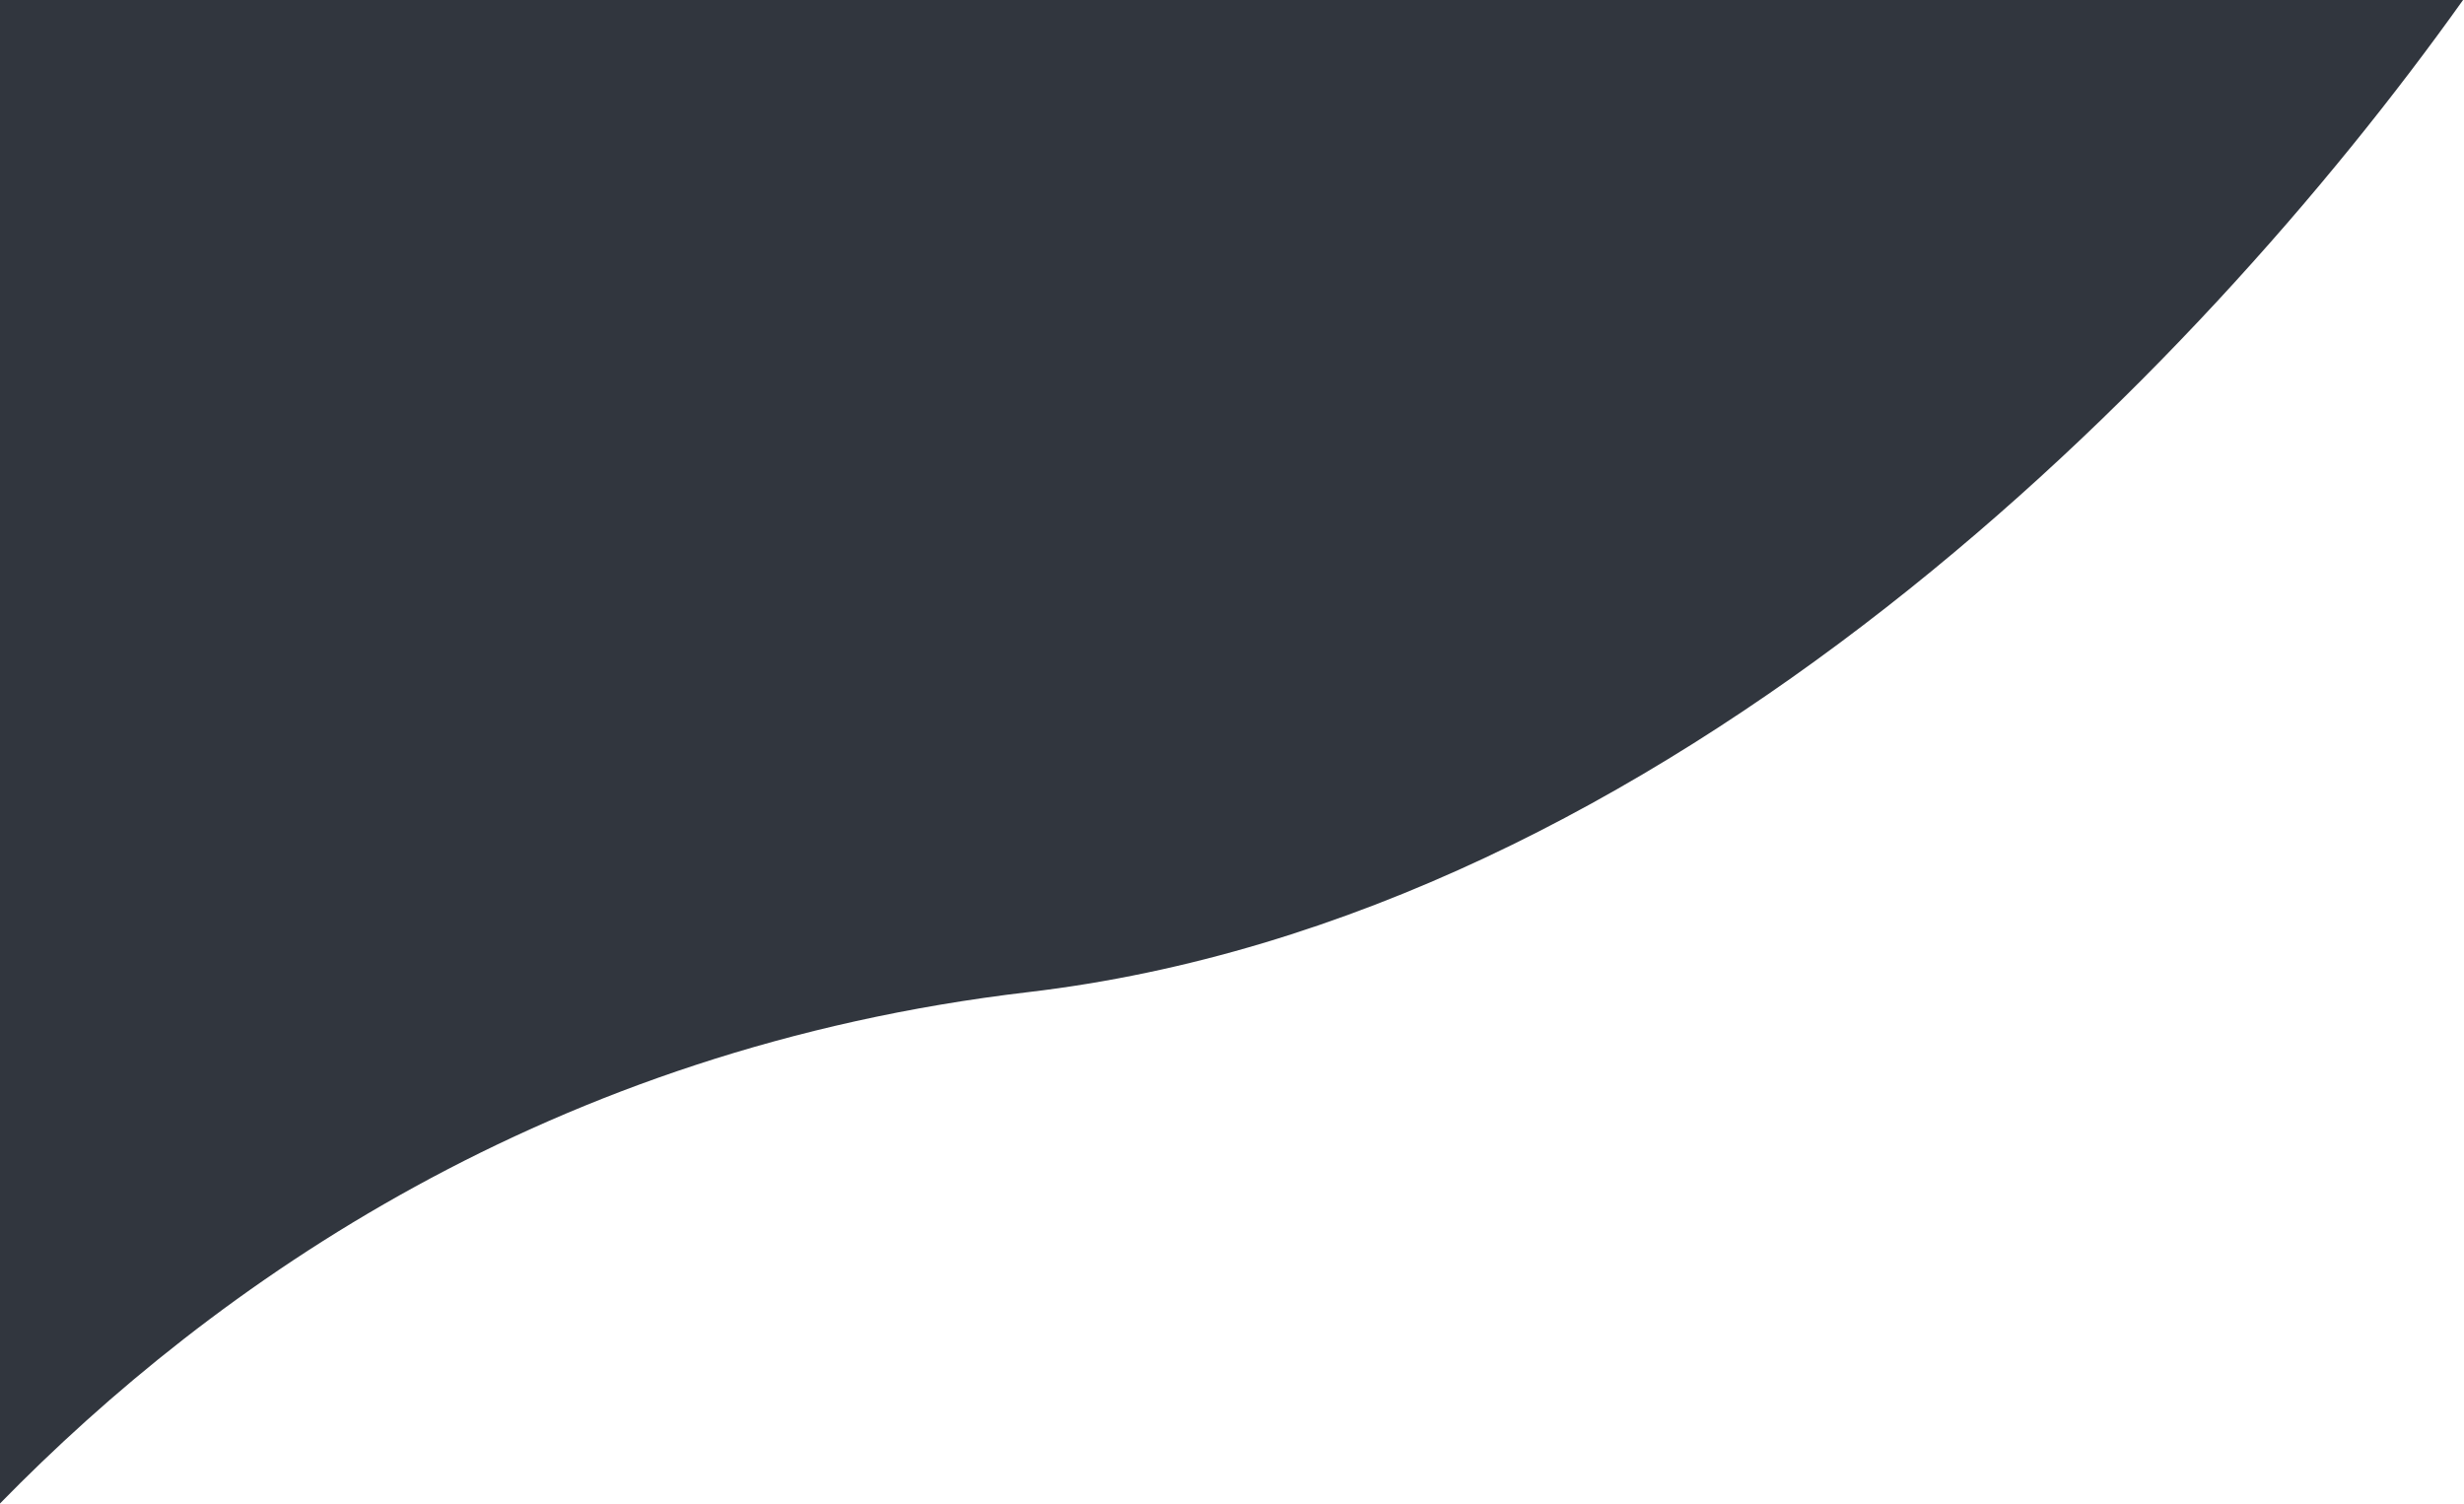 <svg width="762" height="465" viewBox="0 0 762 465" fill="none" xmlns="http://www.w3.org/2000/svg">
<path d="M7.73748e-06 464.968C66.295 397.142 170.098 324.184 317.994 306.821C515.787 283.601 679.671 115.193 761.707 3.05497e-06L0 0L7.73748e-06 464.968Z" fill="#31363E"/>
</svg>
